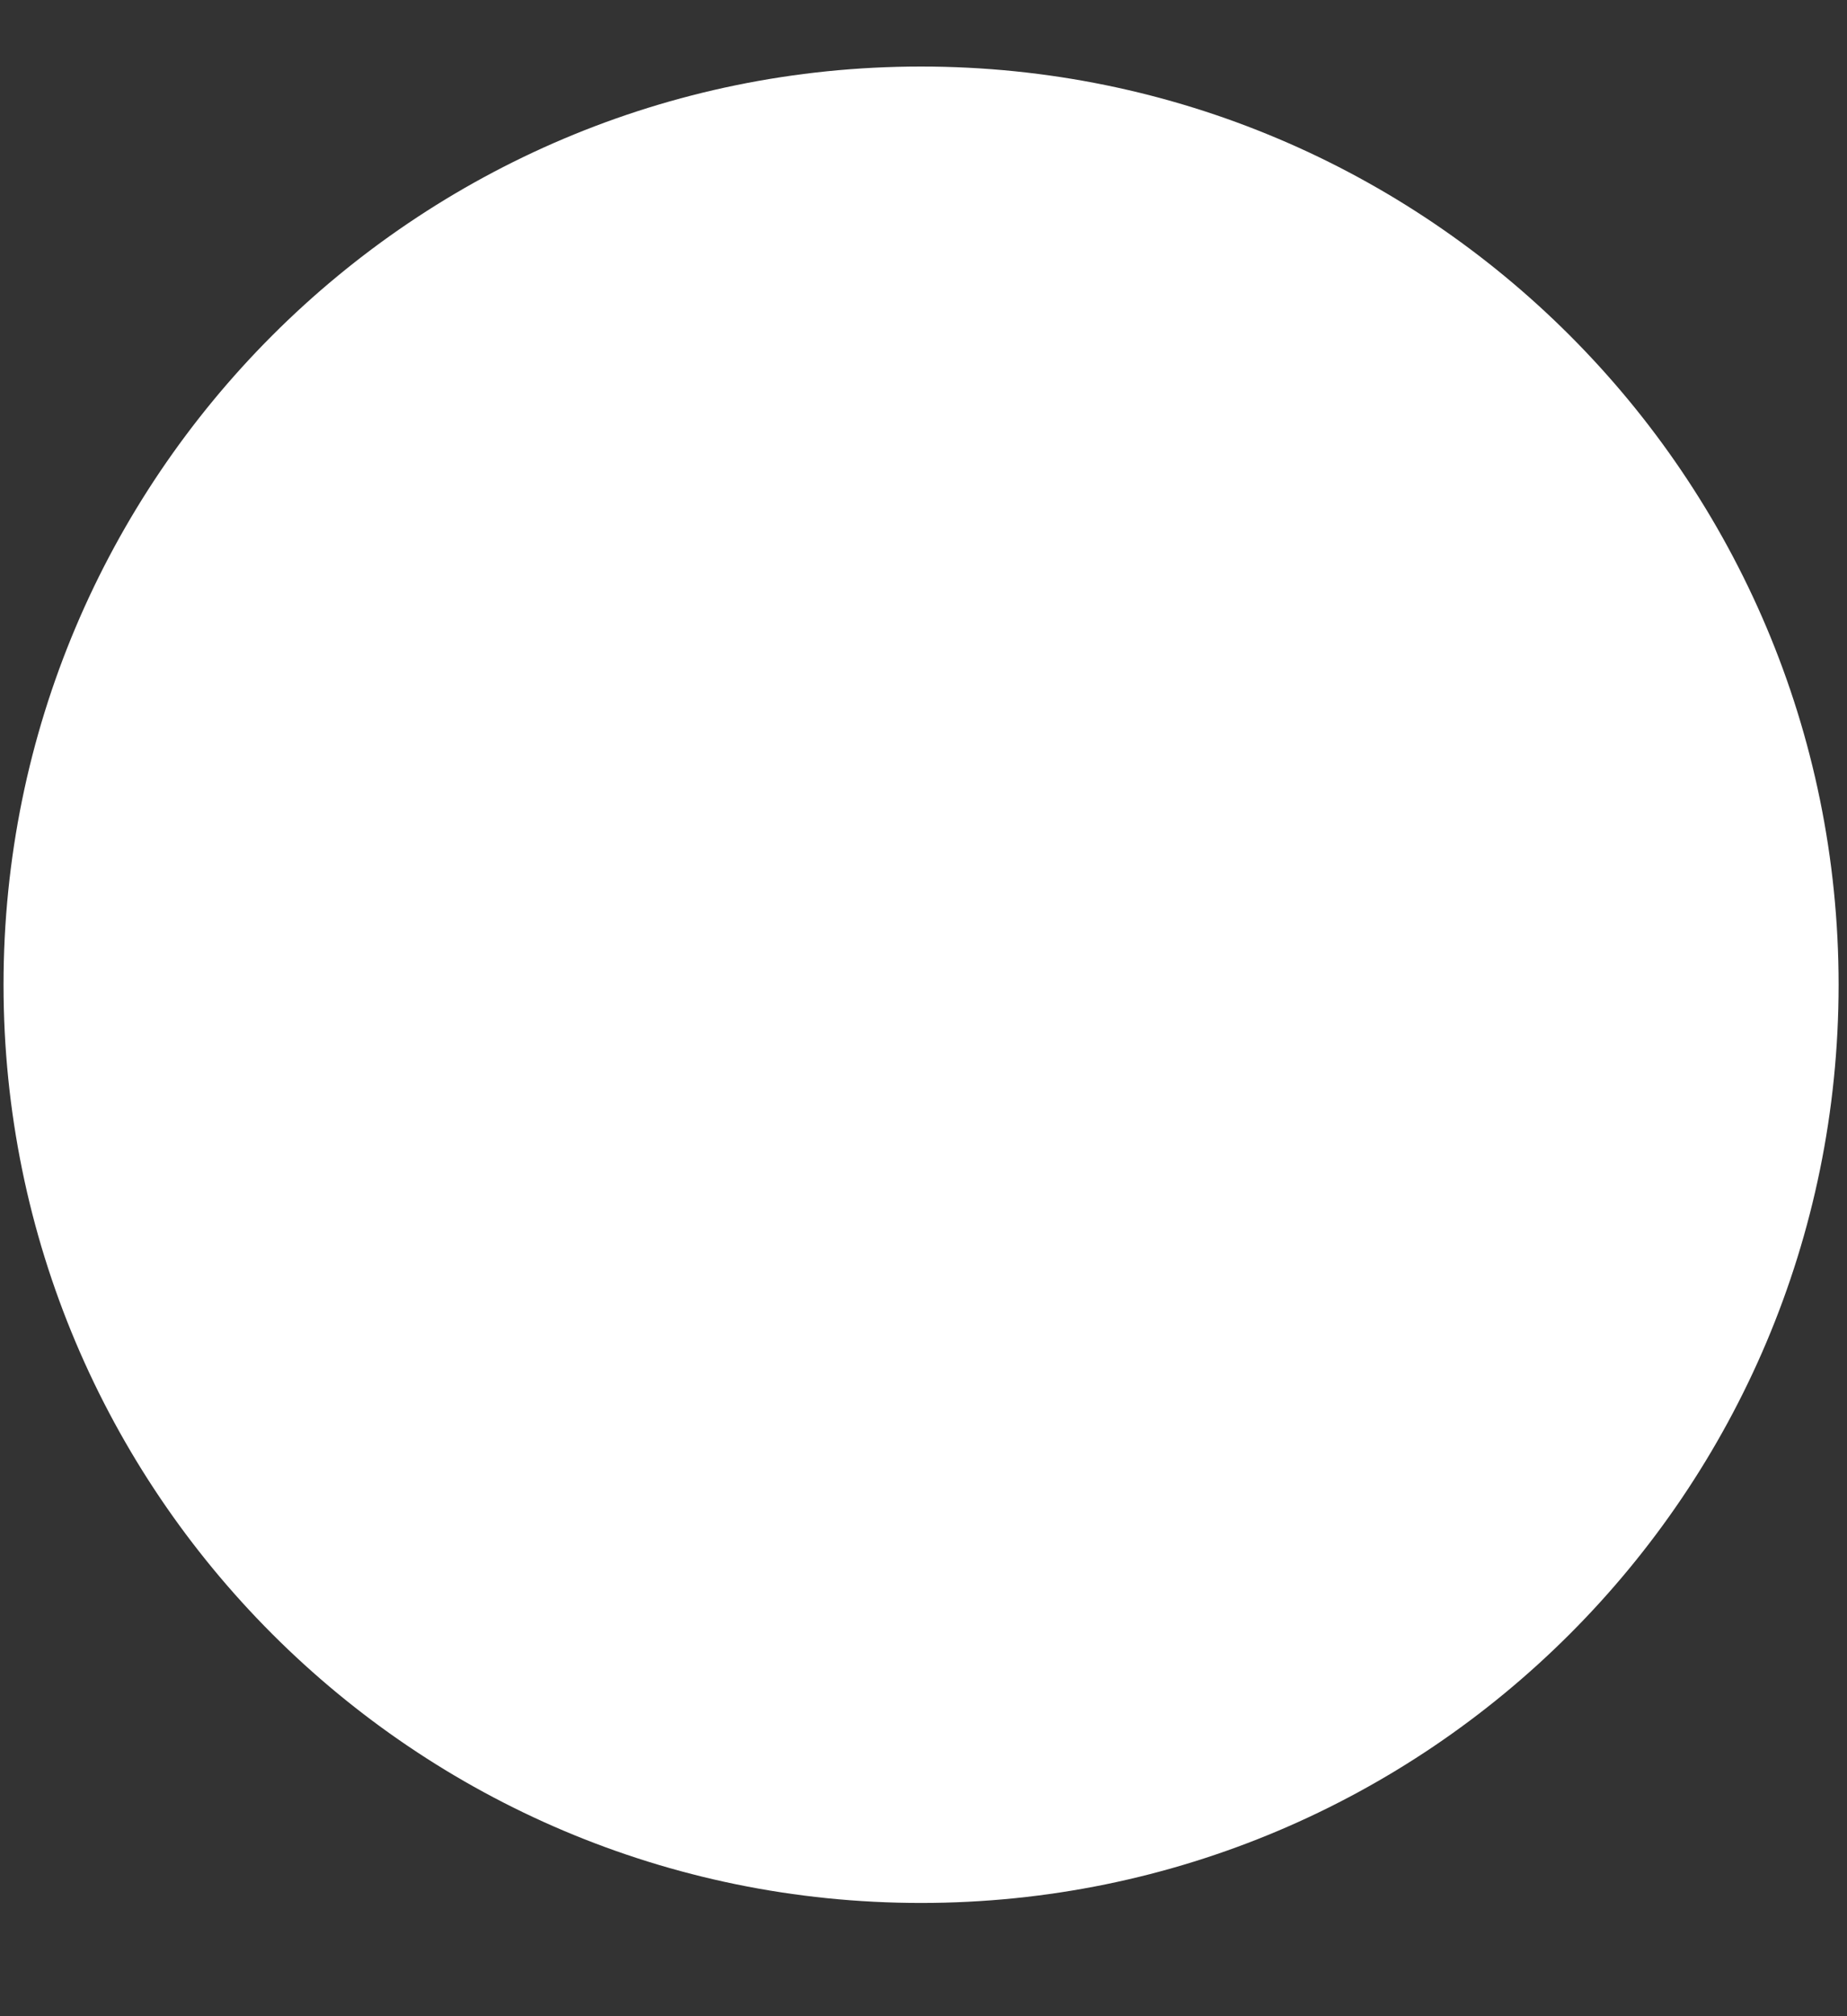<svg preserveAspectRatio="none" width="11" height="12" viewBox="0 0 11 12" fill="none" xmlns="http://www.w3.org/2000/svg">
<rect x="0" y="0" width="11" height="12" fill="#333333" stroke="none"/>
<path vector-effect="non-scaling-stroke" d="M5.485 11.326C8.503 11.326 10.95 8.879 10.95 5.861C10.95 2.843 8.503 0.396 5.485 0.396C2.467 0.396 0.021 2.843 0.021 5.861C0.021 8.879 2.467 11.326 5.485 11.326Z" fill="white"/>
</svg>
